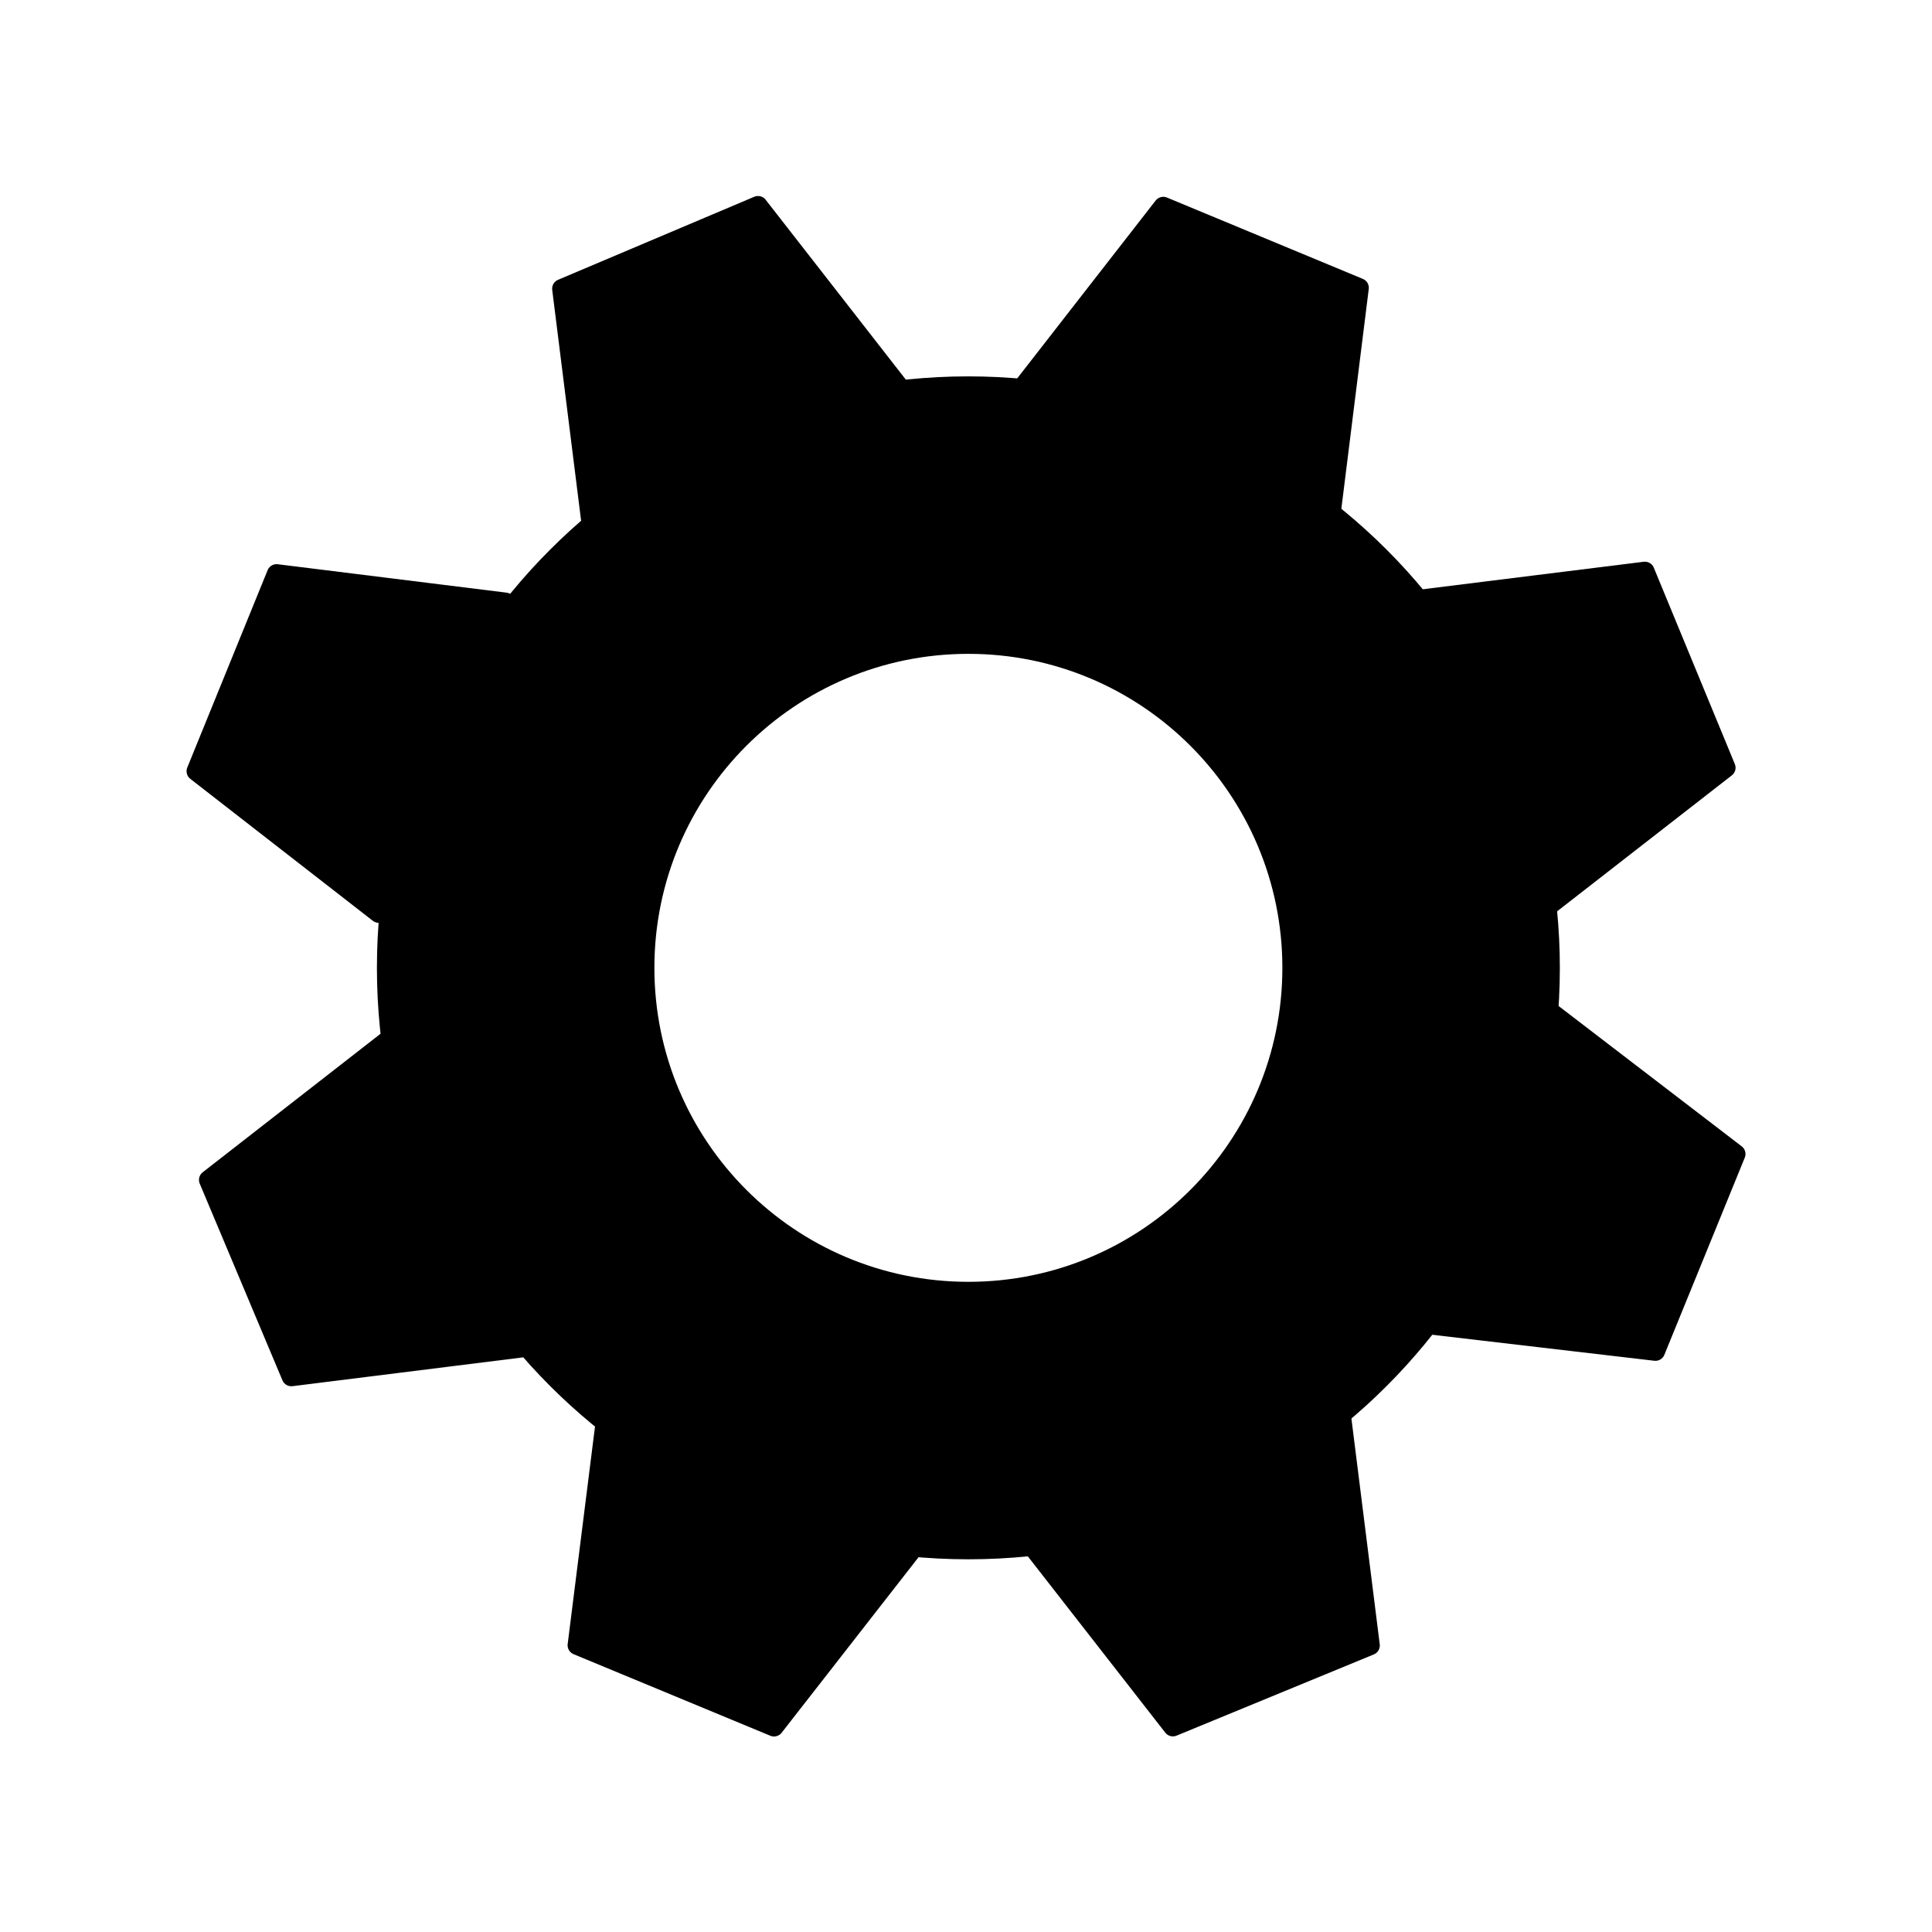<svg version="1.1" viewBox="0.0 0.0 100.0 100.0" fill="none" stroke="none" stroke-linecap="square" stroke-miterlimit="10" xmlns:xlink="http://www.w3.org/1999/xlink" xmlns="http://www.w3.org/2000/svg"><clipPath id="p.0"><path d="m0 0l100.0 0l0 100.0l-100.0 0l0 -100.0z" clip-rule="nonzero"/></clipPath><g clip-path="url(#p.0)"><path fill="#000000" fill-opacity="0.0" d="m0 0l100.0 0l0 100.0l-100.0 0z" fill-rule="evenodd"/><path fill="#000000" d="m19.509 50.095l0 0c0 -16.908 13.706 -30.614 30.614 -30.614l0 0c8.119 0 15.906 3.225 21.647 8.967c5.741 5.741 8.967 13.528 8.967 21.647l0 0c0 16.908 -13.706 30.614 -30.614 30.614l0 0c-16.908 0 -30.614 -13.706 -30.614 -30.614zm14.362 0l0 0c0 8.976 7.276 16.252 16.252 16.252c8.976 0 16.252 -7.276 16.252 -16.252l0 0c0 -8.976 -7.276 -16.252 -16.252 -16.252l0 0c-8.976 0 -16.252 7.276 -16.252 16.252z" fill-rule="evenodd"/><path fill="#000000" d="m52.871 20.116l7.34 -9.429l10.139 4.211l-1.479 11.863z" fill-rule="evenodd"/><path stroke="#000000" stroke-width="1.0" stroke-linejoin="round" stroke-linecap="butt" d="m52.871 20.116l7.34 -9.429l10.139 4.211l-1.479 11.863z" fill-rule="evenodd"/><path fill="#000000" d="m73.282 31.049l11.856 -1.476l4.194 10.165l-9.436 7.343z" fill-rule="evenodd"/><path stroke="#000000" stroke-width="1.0" stroke-linejoin="round" stroke-linecap="butt" d="m73.282 31.049l11.856 -1.476l4.194 10.165l-9.436 7.343z" fill-rule="evenodd"/><path fill="#000000" d="m80.395 52.487l9.451 7.244l-4.162 10.205l-11.84 -1.386z" fill-rule="evenodd"/><path stroke="#000000" stroke-width="1.0" stroke-linejoin="round" stroke-linecap="butt" d="m80.395 52.487l9.451 7.244l-4.162 10.205l-11.84 -1.386z" fill-rule="evenodd"/><path fill="#000000" d="m69.436 73.351l1.483 11.819l-10.21 4.204l-7.336 -9.409z" fill-rule="evenodd"/><path stroke="#000000" stroke-width="1.0" stroke-linejoin="round" stroke-linecap="butt" d="m69.436 73.351l1.483 11.819l-10.21 4.204l-7.336 -9.409z" fill-rule="evenodd"/><path fill="#000000" d="m47.396 79.978l-7.333 9.402l-10.184 -4.222l1.486 -11.826z" fill-rule="evenodd"/><path stroke="#000000" stroke-width="1.0" stroke-linejoin="round" stroke-linecap="butt" d="m47.396 79.978l-7.333 9.402l-10.184 -4.222l1.486 -11.826z" fill-rule="evenodd"/><path fill="#000000" d="m26.955 69.768l-11.875 1.484l-4.281 -10.181l9.416 -7.334z" fill-rule="evenodd"/><path stroke="#000000" stroke-width="1.0" stroke-linejoin="round" stroke-linecap="butt" d="m26.955 69.768l-11.875 1.484l-4.281 -10.181l9.416 -7.334z" fill-rule="evenodd"/><path fill="#000000" d="m19.605 47.266l-9.449 -7.348l4.159 -10.217l11.842 1.471z" fill-rule="evenodd"/><path stroke="#000000" stroke-width="1.0" stroke-linejoin="round" stroke-linecap="butt" d="m19.605 47.266l-9.449 -7.348l4.159 -10.217l11.842 1.471z" fill-rule="evenodd"/><path fill="#000000" d="m30.566 26.825l-1.487 -11.882l10.156 -4.298l7.332 9.409z" fill-rule="evenodd"/><path stroke="#000000" stroke-width="1.0" stroke-linejoin="round" stroke-linecap="butt" d="m30.566 26.825l-1.487 -11.882l10.156 -4.298l7.332 9.409z" fill-rule="evenodd"/></g></svg>